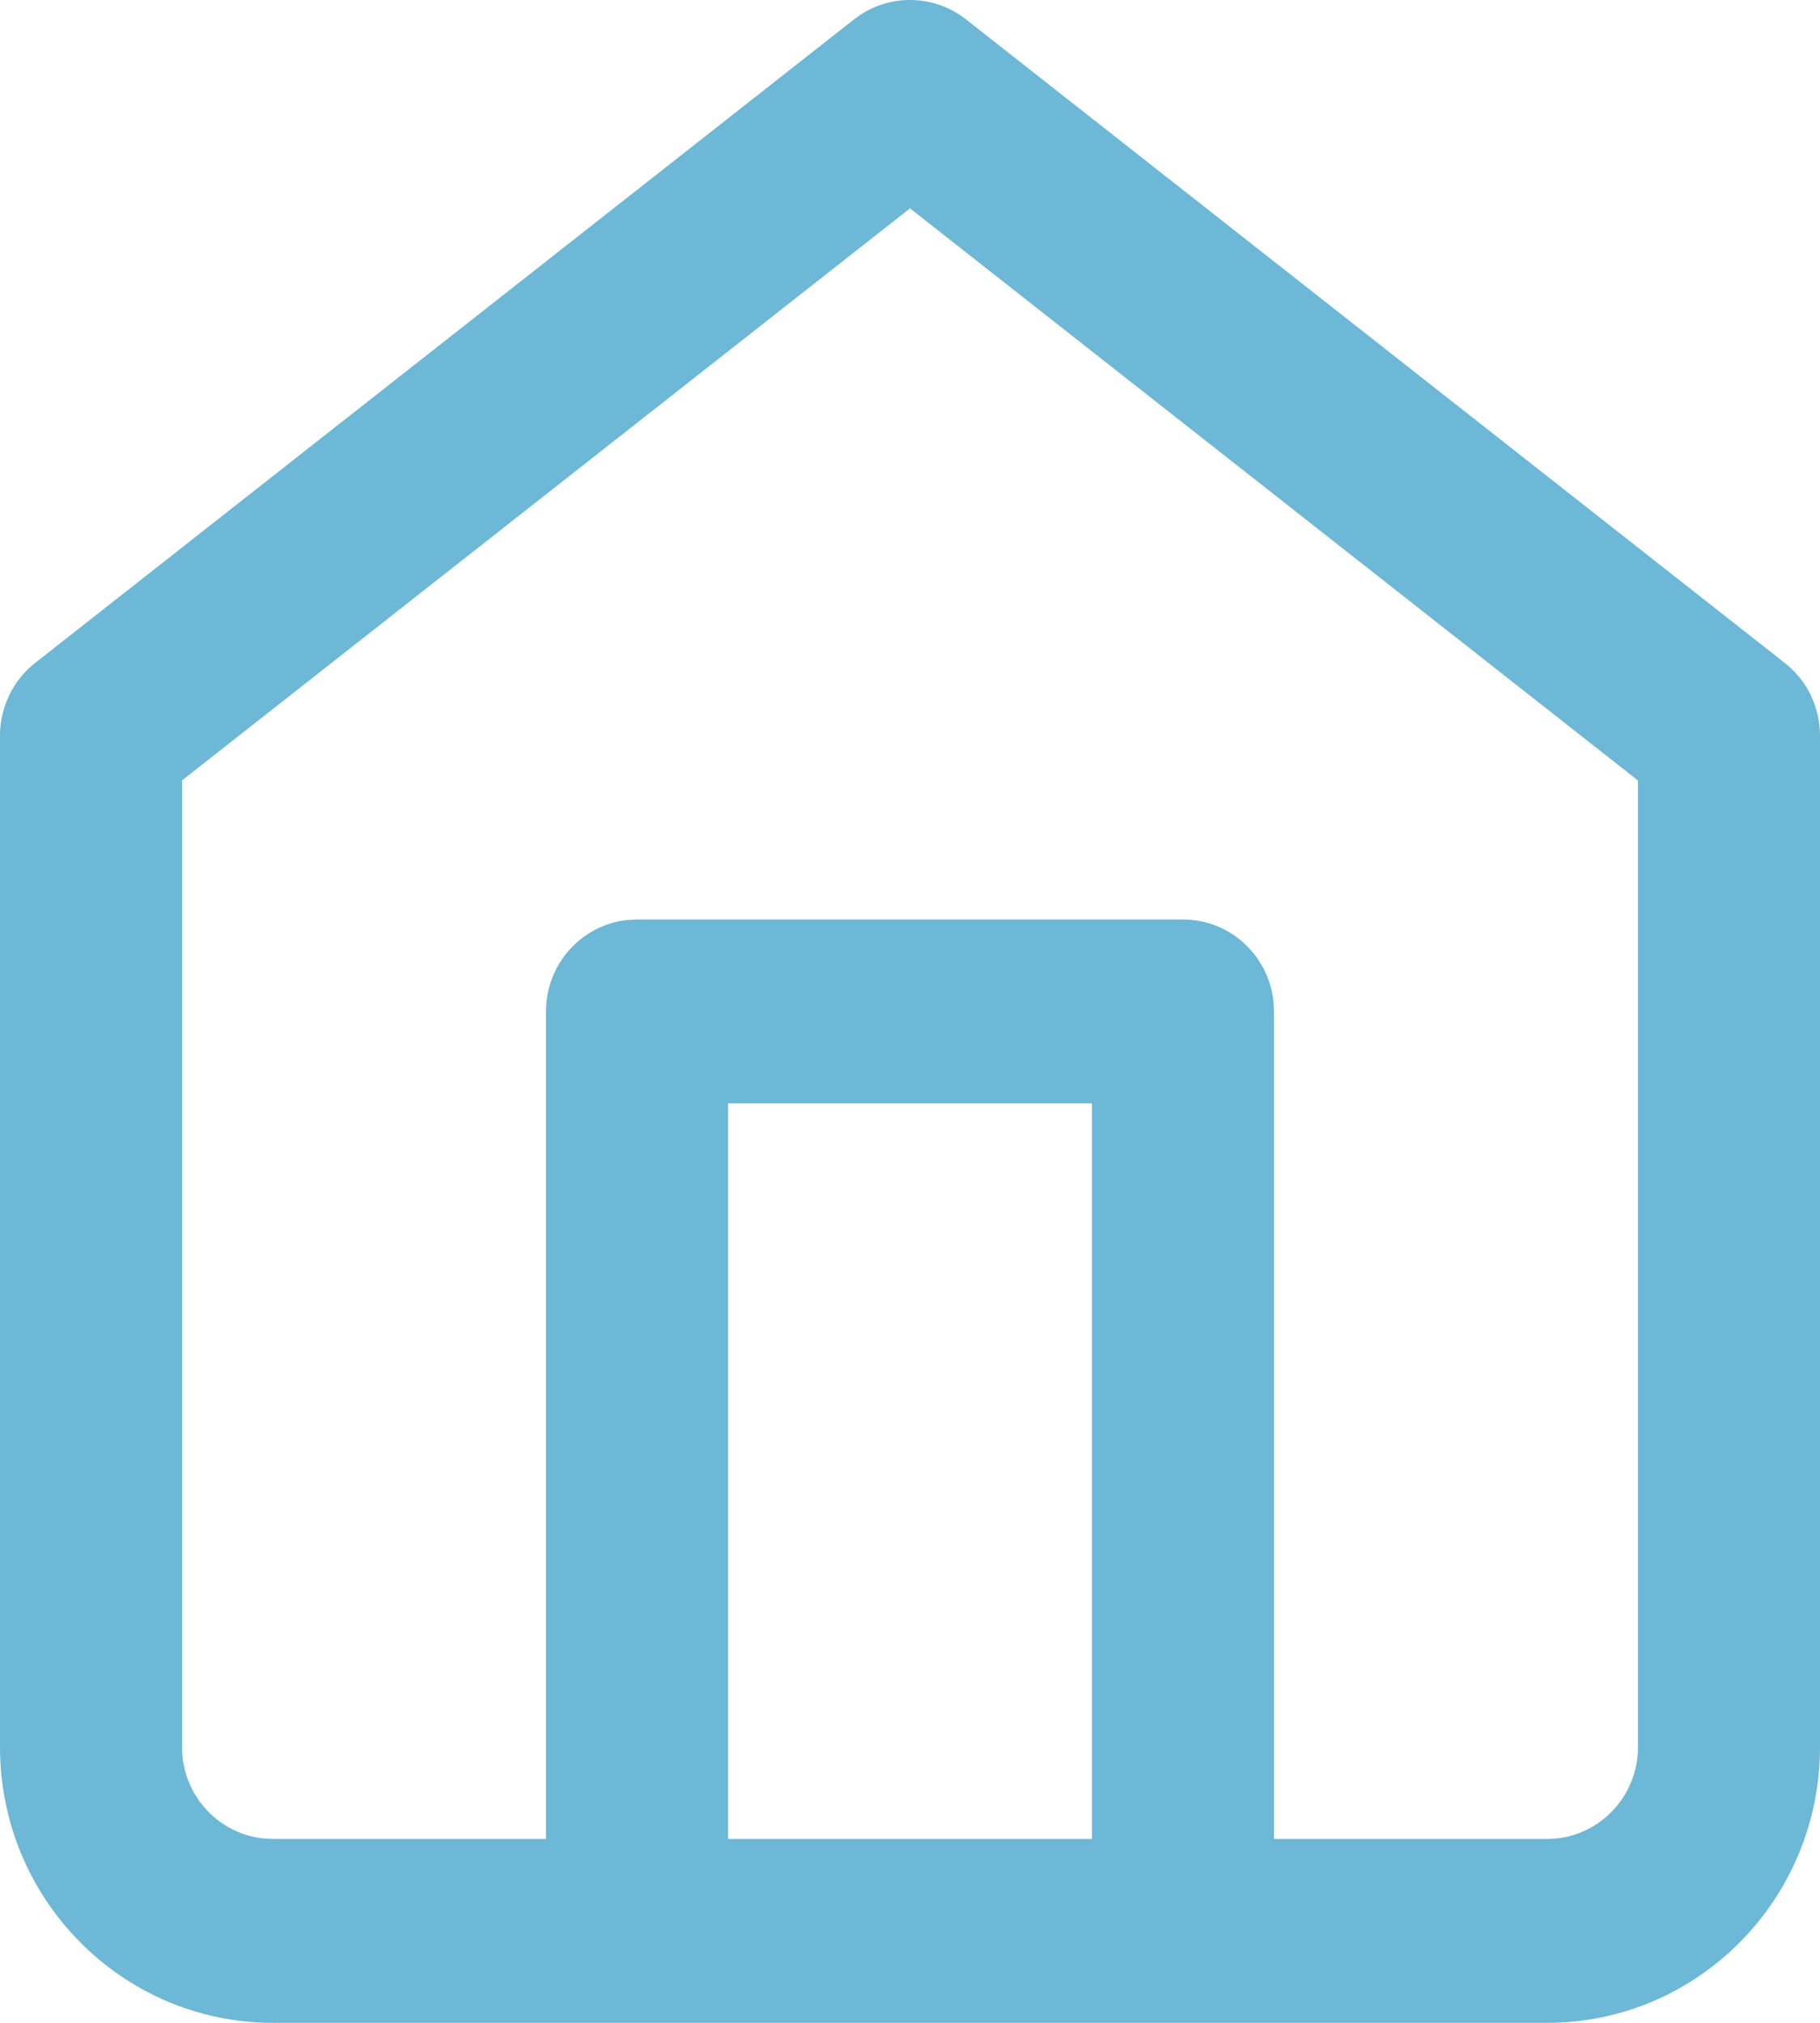 <svg width="18" height="20" viewBox="0 0 18 20" fill="none" xmlns="http://www.w3.org/2000/svg">
<path fill-rule="evenodd" clip-rule="evenodd" d="M8.447 0.191L0.347 6.555C0.128 6.727 0 6.992 0 7.273V17.273C0 18.779 1.209 20 2.7 20H6.3H11.7H15.3C16.791 20 18 18.779 18 17.273V7.273C18 6.992 17.872 6.727 17.652 6.555L9.553 0.191C9.228 -0.064 8.772 -0.064 8.447 0.191ZM12.6 18.182H15.3C15.797 18.182 16.2 17.775 16.2 17.273V7.717L9 2.06L1.8 7.716V17.273C1.8 17.739 2.147 18.123 2.595 18.176L2.7 18.182H5.4V10C5.4 9.534 5.747 9.15 6.195 9.097L6.3 9.091H11.7C12.162 9.091 12.542 9.442 12.594 9.894L12.6 10V18.182ZM7.2 18.182V10.909H10.8V18.182H7.2Z" fill="#6CB8D6"/>
</svg>
